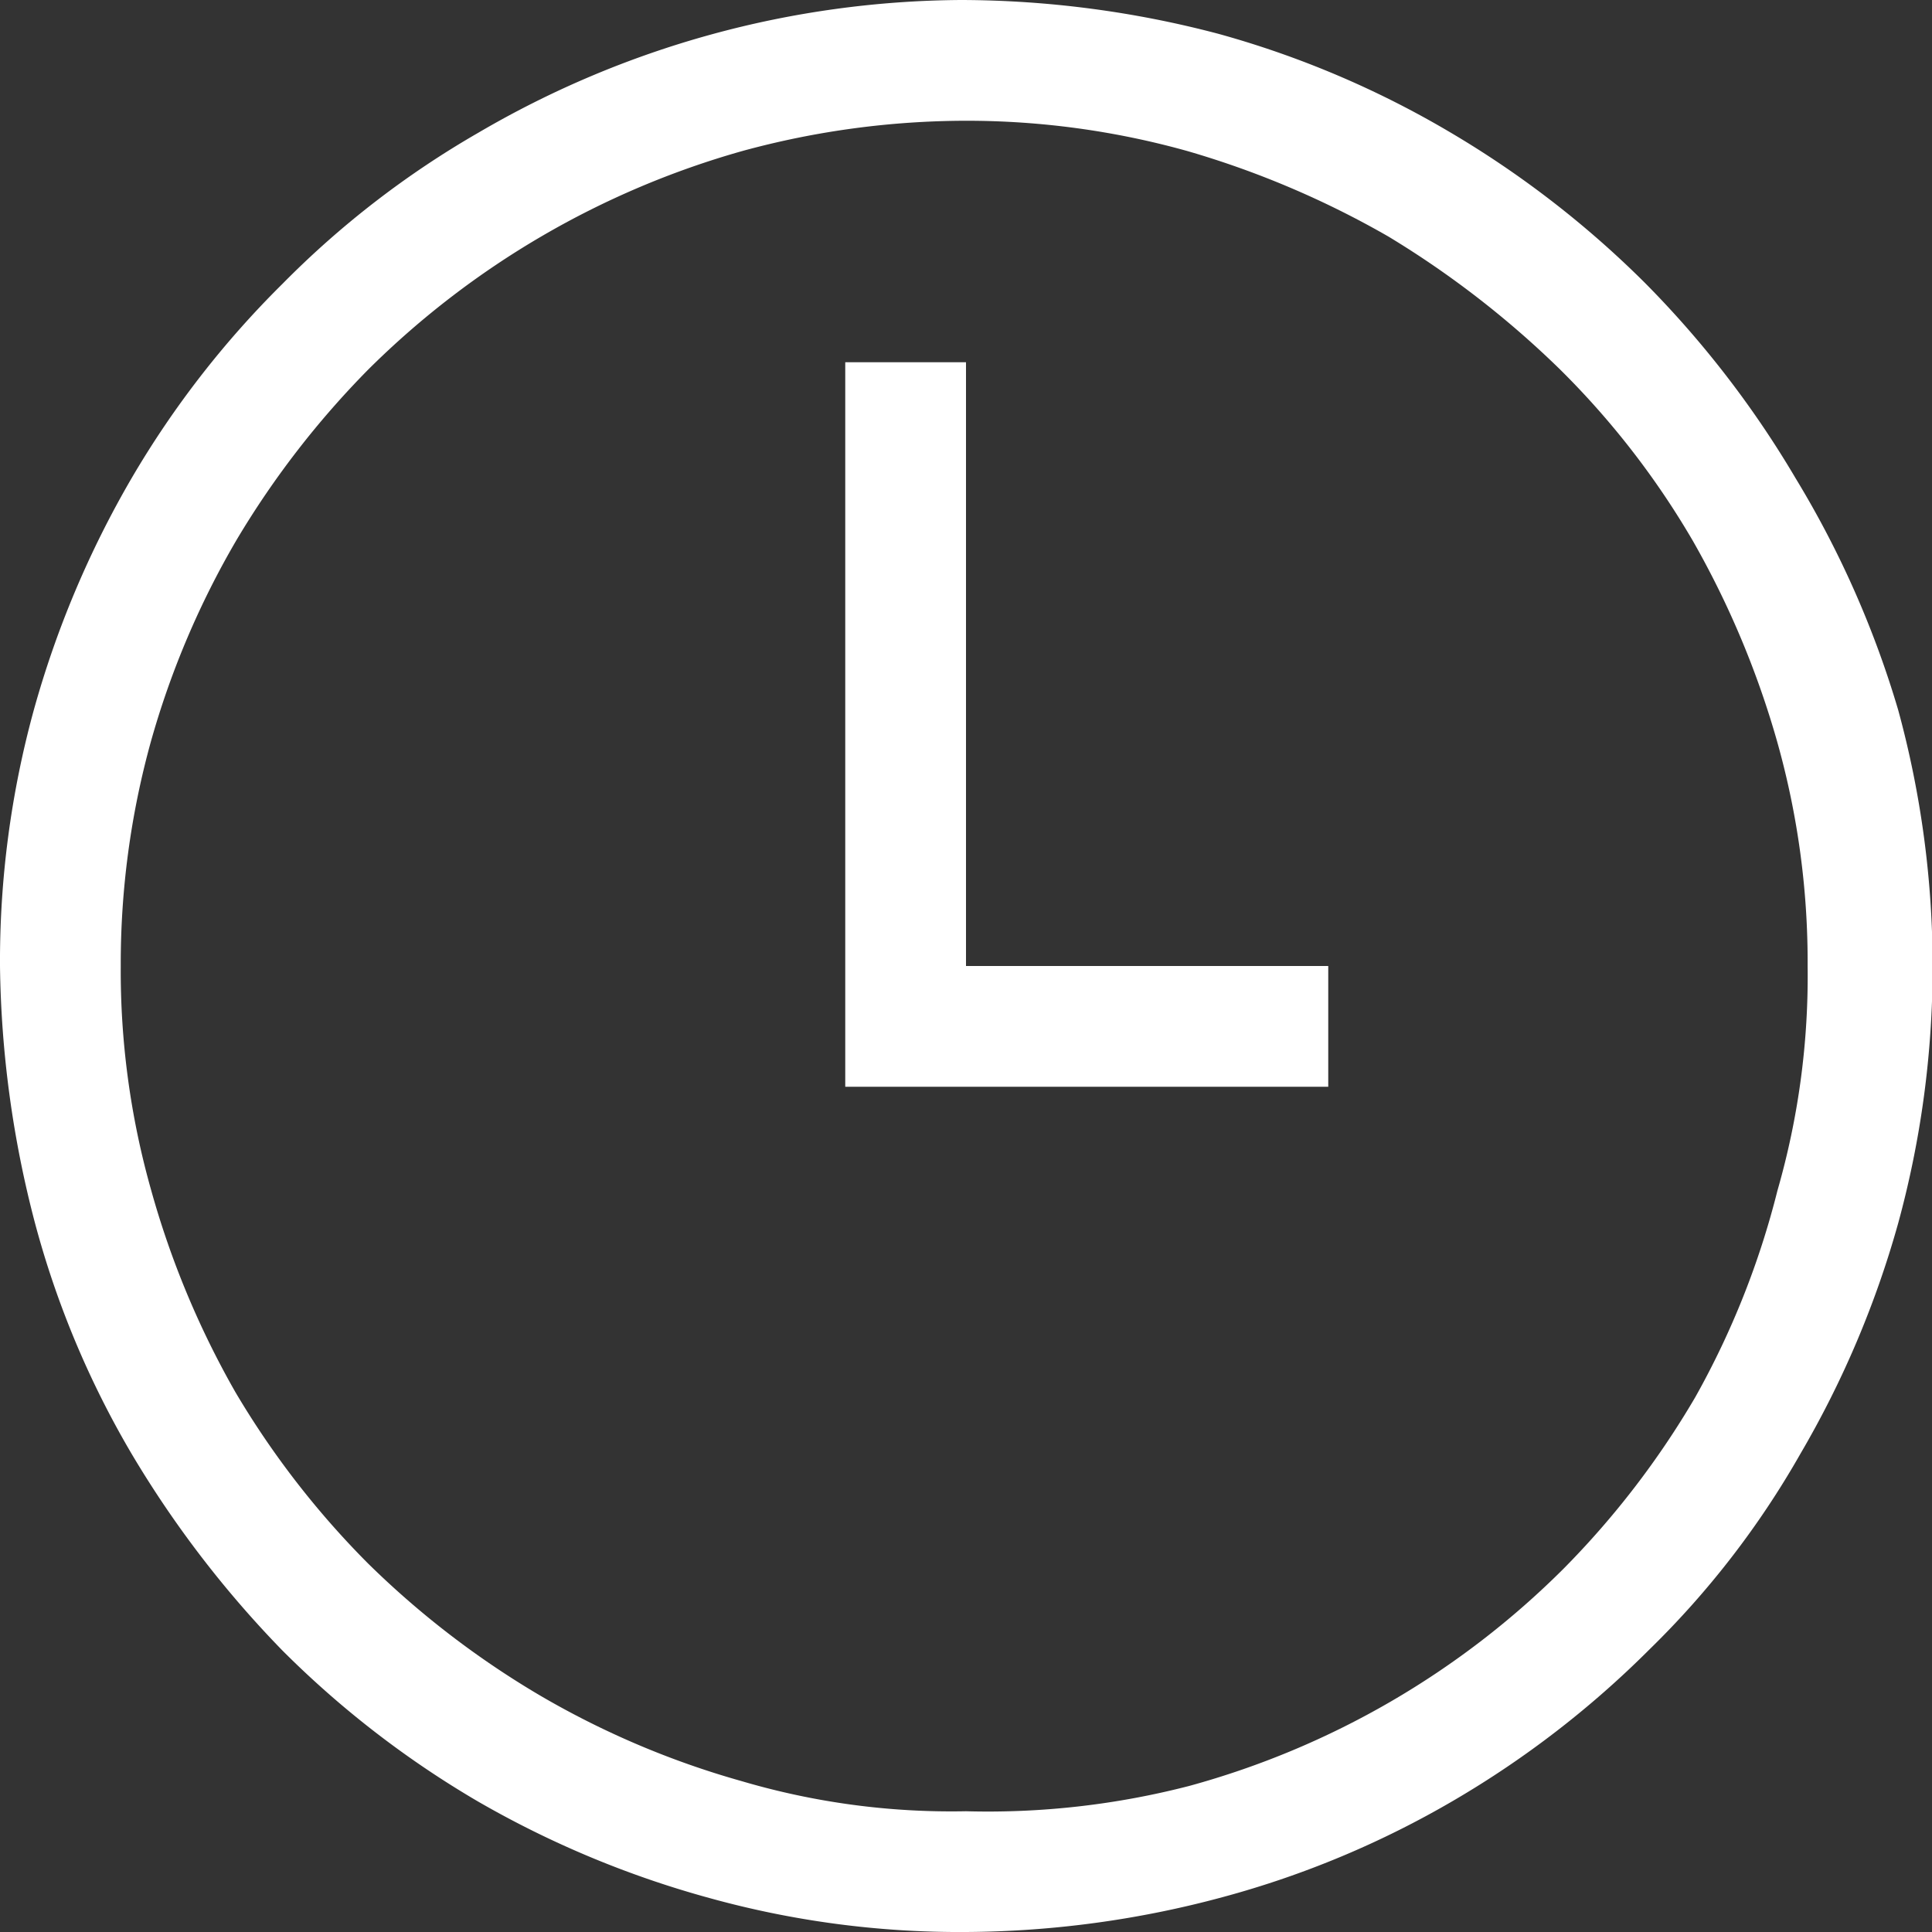 <svg id="Layer_1" data-name="Layer 1" xmlns="http://www.w3.org/2000/svg" xmlns:xlink="http://www.w3.org/1999/xlink" viewBox="0 0 16 16"><rect x="0" y="0" width="16" height="16" fill="#333333" stroke="none"/><defs><style>.cls-1{fill:none;}.cls-2{clip-path:url(#clip-path);}.cls-3{fill:#fff;}</style><clipPath id="clip-path" transform="translate(-34.28 -3.21)"><rect class="cls-1" x="34.28" y="3.21" width="16" height="16"/></clipPath></defs><g class="cls-2"><path class="cls-3" d="M42.28,19.21a7.75,7.75,0,0,1-2.12-.28,8.11,8.11,0,0,1-1.92-.8,8,8,0,0,1-1.62-1.25,8.7,8.7,0,0,1-1.25-1.63,7.65,7.65,0,0,1-.8-1.91,8.76,8.76,0,0,1-.29-2.13,7.86,7.86,0,0,1,.28-2.12,8.14,8.14,0,0,1,.81-1.92,7.81,7.81,0,0,1,1.25-1.61,7.61,7.61,0,0,1,1.62-1.25,8,8,0,0,1,4-1.1,8.41,8.41,0,0,1,2.13.28,7.9,7.9,0,0,1,1.91.81,8.15,8.15,0,0,1,1.62,1.25,8.24,8.24,0,0,1,1.25,1.62A8.11,8.11,0,0,1,50,9.09a8.06,8.06,0,0,1,0,4.25,8.07,8.07,0,0,1-.81,1.91,7.3,7.3,0,0,1-1.25,1.62,8,8,0,0,1-1.62,1.25,7.81,7.81,0,0,1-1.91.8A8.3,8.3,0,0,1,42.28,19.21Zm0-15a7.06,7.06,0,0,0-1.85.25,7.15,7.15,0,0,0-3.1,1.81,7.39,7.39,0,0,0-1.09,1.41,7.12,7.12,0,0,0-.71,1.67,6.89,6.89,0,0,0-.25,1.86,6.66,6.66,0,0,0,.25,1.85,7.35,7.35,0,0,0,.7,1.68,7.2,7.2,0,0,0,1.1,1.42,7.36,7.36,0,0,0,1.42,1.09,7.12,7.12,0,0,0,1.67.71,6.14,6.14,0,0,0,1.86.25A6.66,6.66,0,0,0,44.13,18a7,7,0,0,0,3.1-1.8,7.15,7.15,0,0,0,1.09-1.42A6.94,6.94,0,0,0,49,13.07a6.42,6.42,0,0,0,.25-1.86A6.72,6.72,0,0,0,49,9.36a7.46,7.46,0,0,0-.7-1.67,6.84,6.84,0,0,0-1.1-1.42,7.83,7.83,0,0,0-1.42-1.1,7.56,7.56,0,0,0-1.67-.71A6.79,6.79,0,0,0,42.28,4.21Zm0,7v-5h-1v6h4v-1Z" transform="translate(-34.28 -3.21)"/></g></svg>